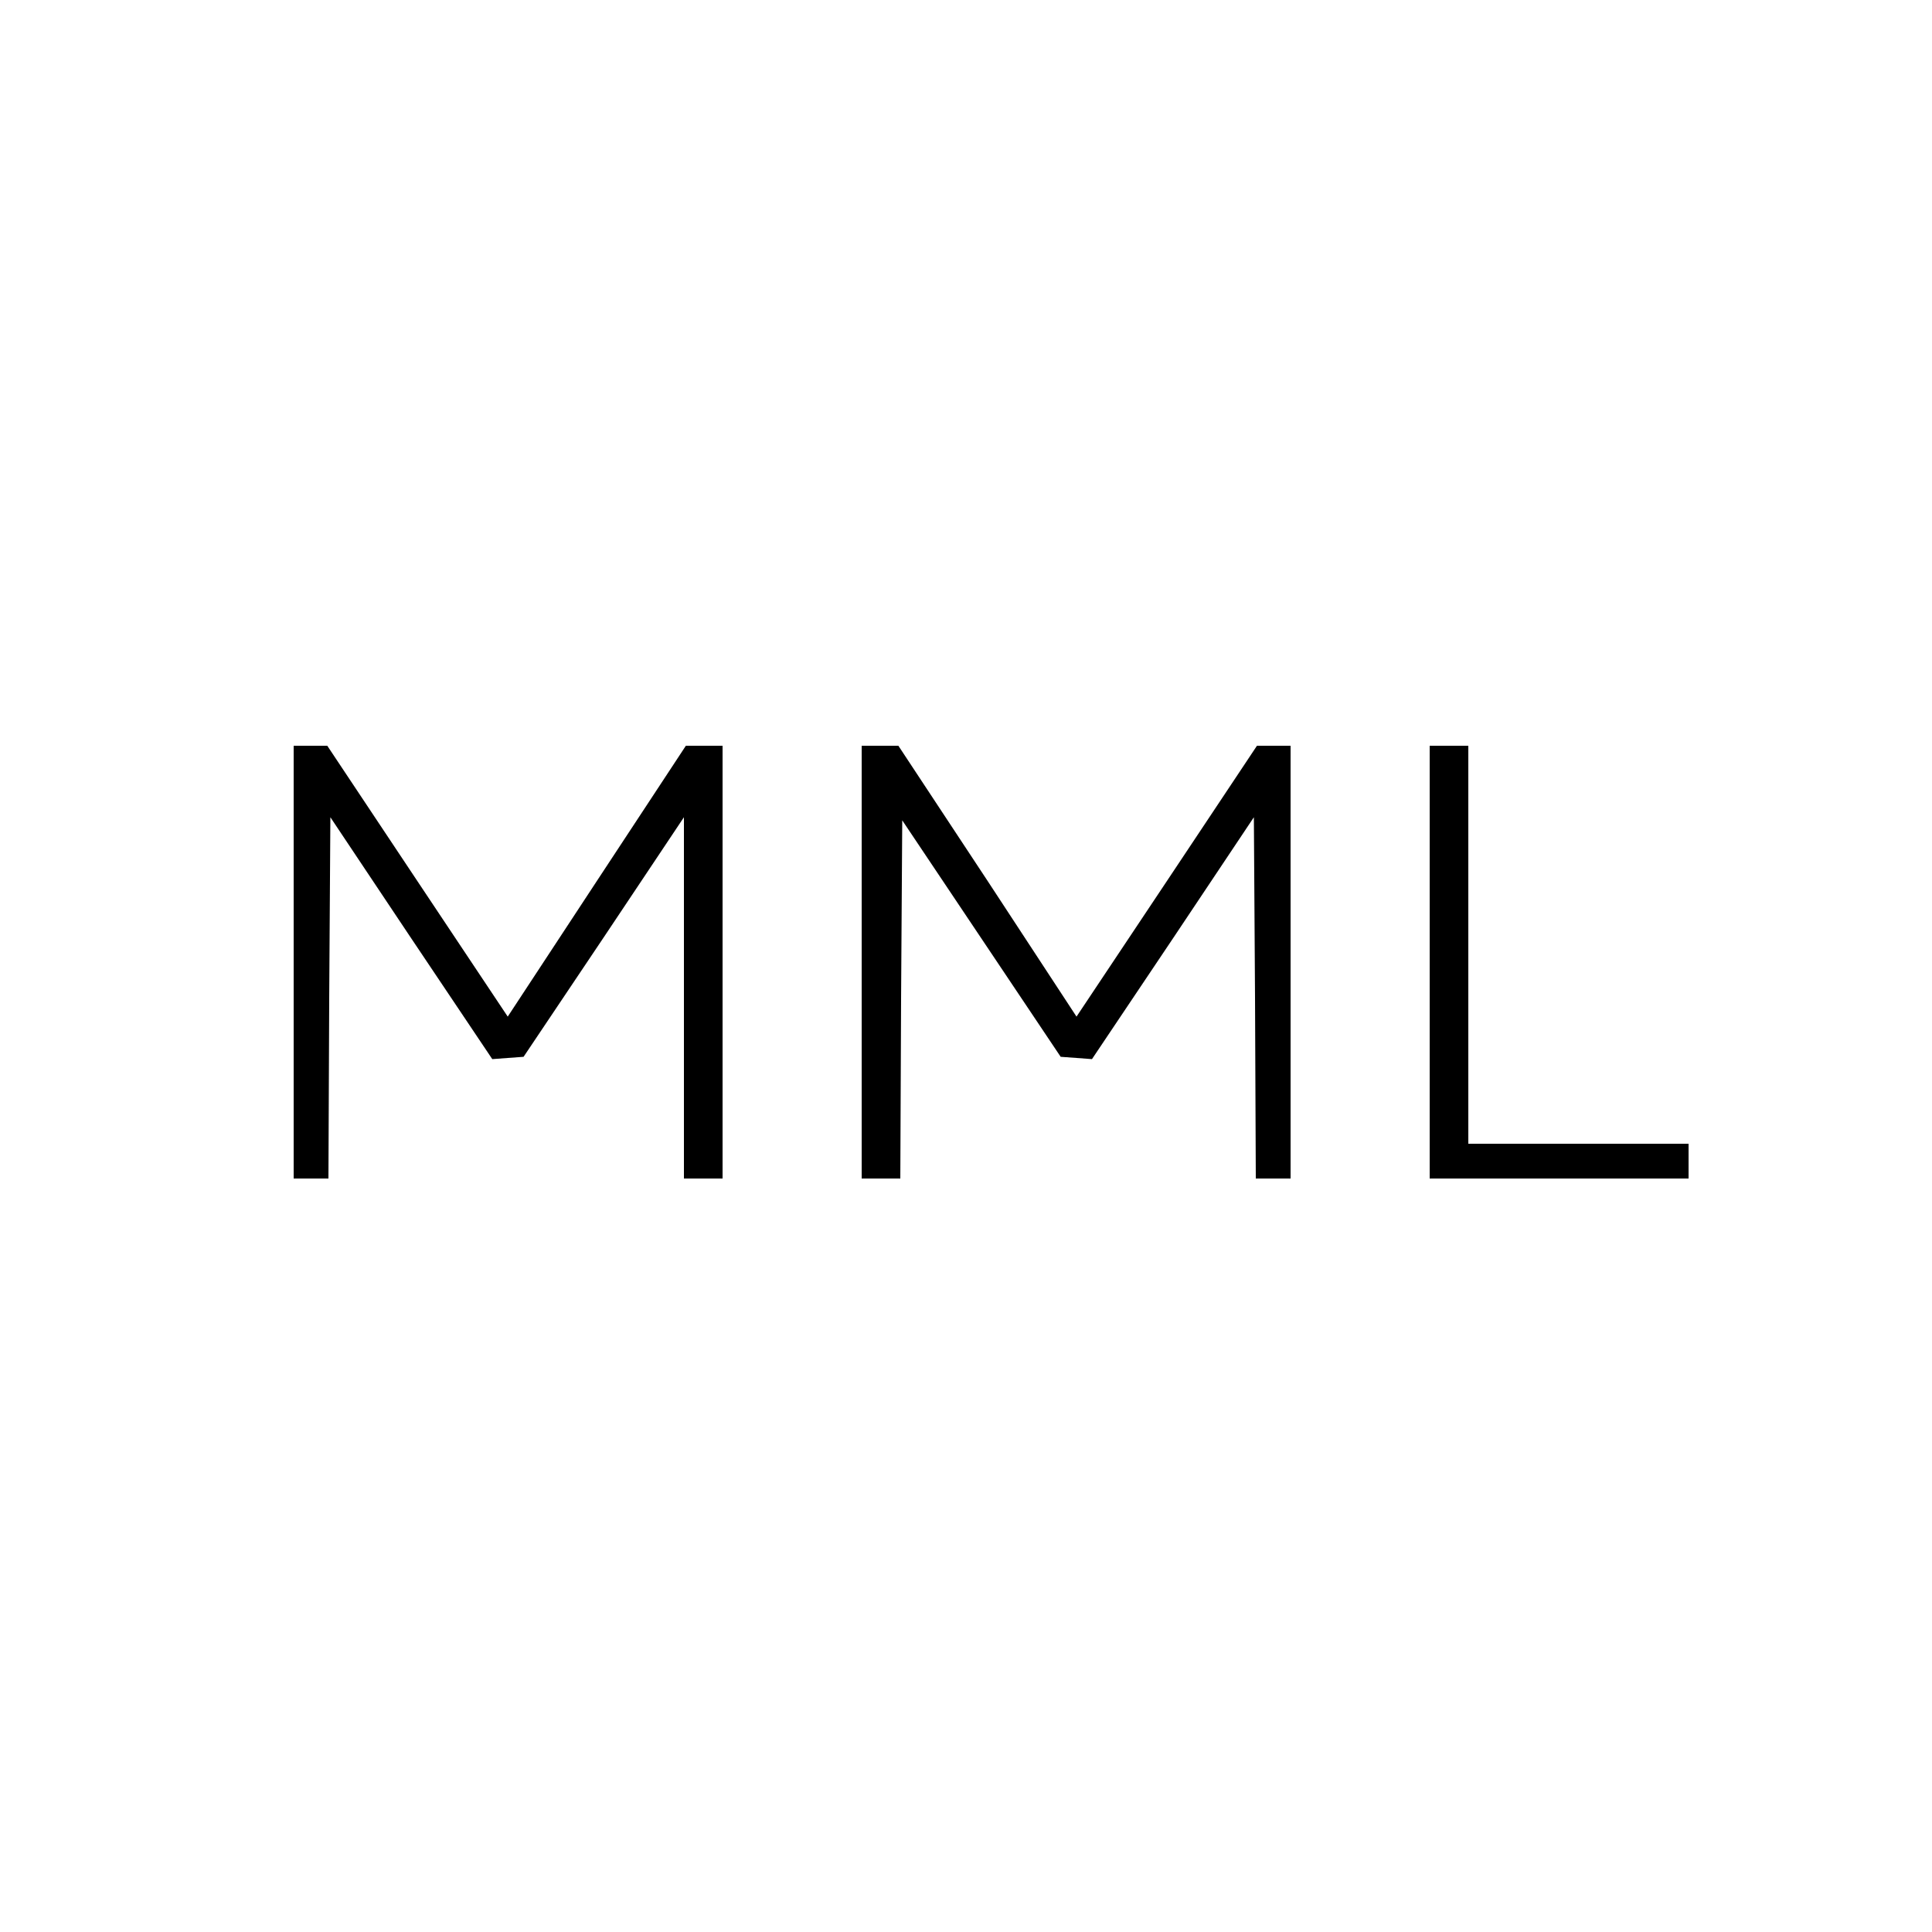 <?xml version="1.0" standalone="no"?>
<!DOCTYPE svg PUBLIC "-//W3C//DTD SVG 20010904//EN"
 "http://www.w3.org/TR/2001/REC-SVG-20010904/DTD/svg10.dtd">
<svg version="1.0" xmlns="http://www.w3.org/2000/svg"
 width="500pt" height="500pt" viewBox="0 0 500 500"
 preserveAspectRatio="xMidYMid meet">
<g transform="translate(0,500) scale(0.1,-0.1)"
fill="#000000" stroke="none">
<path d="M760 2510 l0 -560 45 0 45 0 2 468 3 467 209 -313 210 -313 40 3 41
3 208 310 207 310 0 -468 0 -467 50 0 50 0 0 560 0 560 -47 0 -48 0 -231 -351
-230 -350 -234 351 -233 350 -44 0 -43 0 0 -560z"/>
<path d="M2230 2510 l0 -560 50 0 50 0 2 464 3 463 205 -306 205 -306 41 -3
40 -3 210 313 209 313 3 -467 2 -468 45 0 45 0 0 560 0 560 -43 0 -44 0 -233
-350 -234 -351 -230 351 -231 350 -47 0 -48 0 0 -560z"/>
<path d="M3700 2510 l0 -560 335 0 335 0 0 45 0 45 -285 0 -285 0 0 515 0 515
-50 0 -50 0 0 -560z"/>
</g>
</svg>
